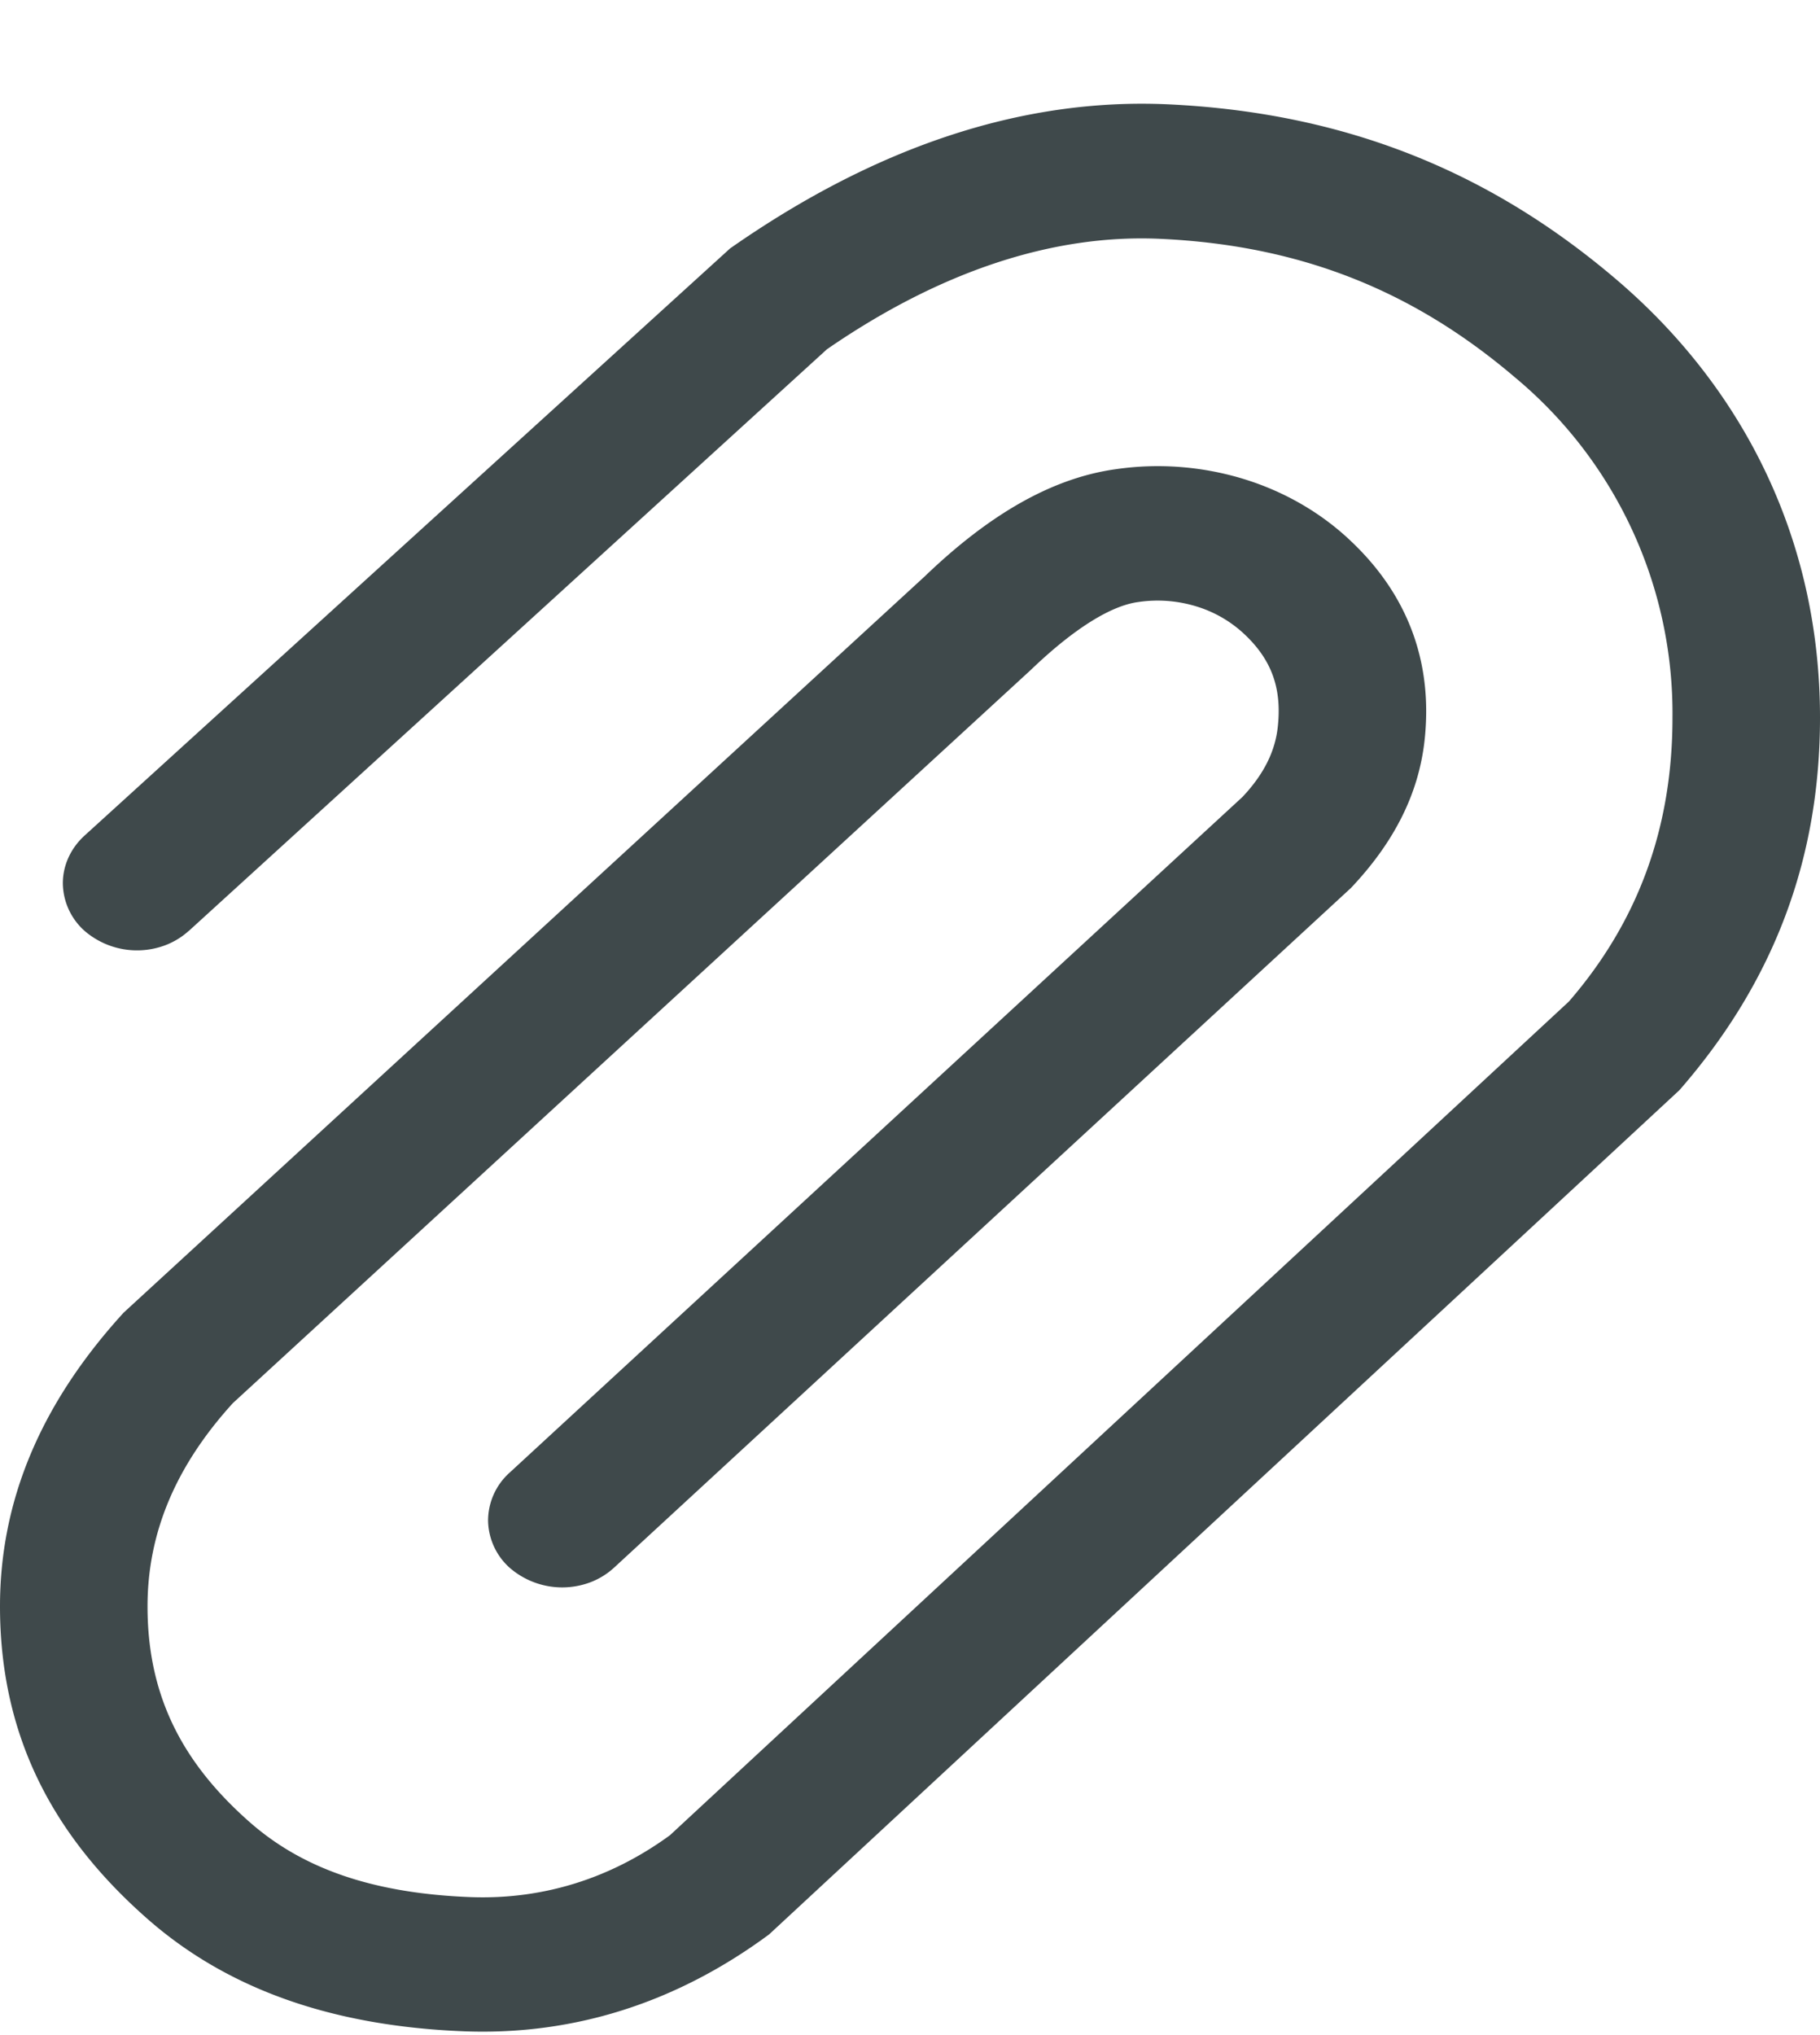 <svg width="17" height="19" fill="none" xmlns="http://www.w3.org/2000/svg"><path d="M1.764 8.69a.691.691 0 01-.223.136.75.75 0 01-.752-.136.603.603 0 01-.202-.444c0-.166.073-.326.202-.444L6.82 2.319C8.18 1.369 9.548.912 10.91.974c1.716.08 3.052.668 4.186 1.634C16.252 3.592 17 4.998 17 6.7c0 1.307-.422 2.457-1.313 3.478L7.184 18.06c-.86.635-1.816.942-2.84.905-1.3-.049-2.267-.427-2.986-1.067C.516 17.151 0 16.233 0 14.997c0-.983.377-1.89 1.155-2.742L8.639 5.38c.6-.576 1.187-.918 1.787-1 .4-.058.81-.025 1.194.093.383.118.729.32 1.006.586.532.506.76 1.138.68 1.857-.055.49-.278.942-.688 1.375l-6.88 6.343a.692.692 0 01-.222.138.749.749 0 01-.752-.132.603.603 0 01-.205-.443.602.602 0 01.199-.446l6.847-6.31c.2-.212.305-.425.33-.652.04-.36-.056-.625-.305-.862a1.138 1.138 0 00-.457-.266 1.236 1.236 0 00-.543-.04c-.243.033-.583.232-1.002.634L2.175 13.1c-.537.59-.797 1.215-.797 1.898 0 .858.345 1.473.942 2.003.475.423 1.12.675 2.08.711.68.024 1.31-.178 1.858-.578l8.397-7.784c.645-.745.967-1.62.967-2.65a4.079 4.079 0 00-1.468-3.174c-.91-.776-1.95-1.233-3.313-1.296-1.008-.047-2.065.306-3.117 1.031l-5.96 5.43V8.69z" fill="#3F494B"/></svg>